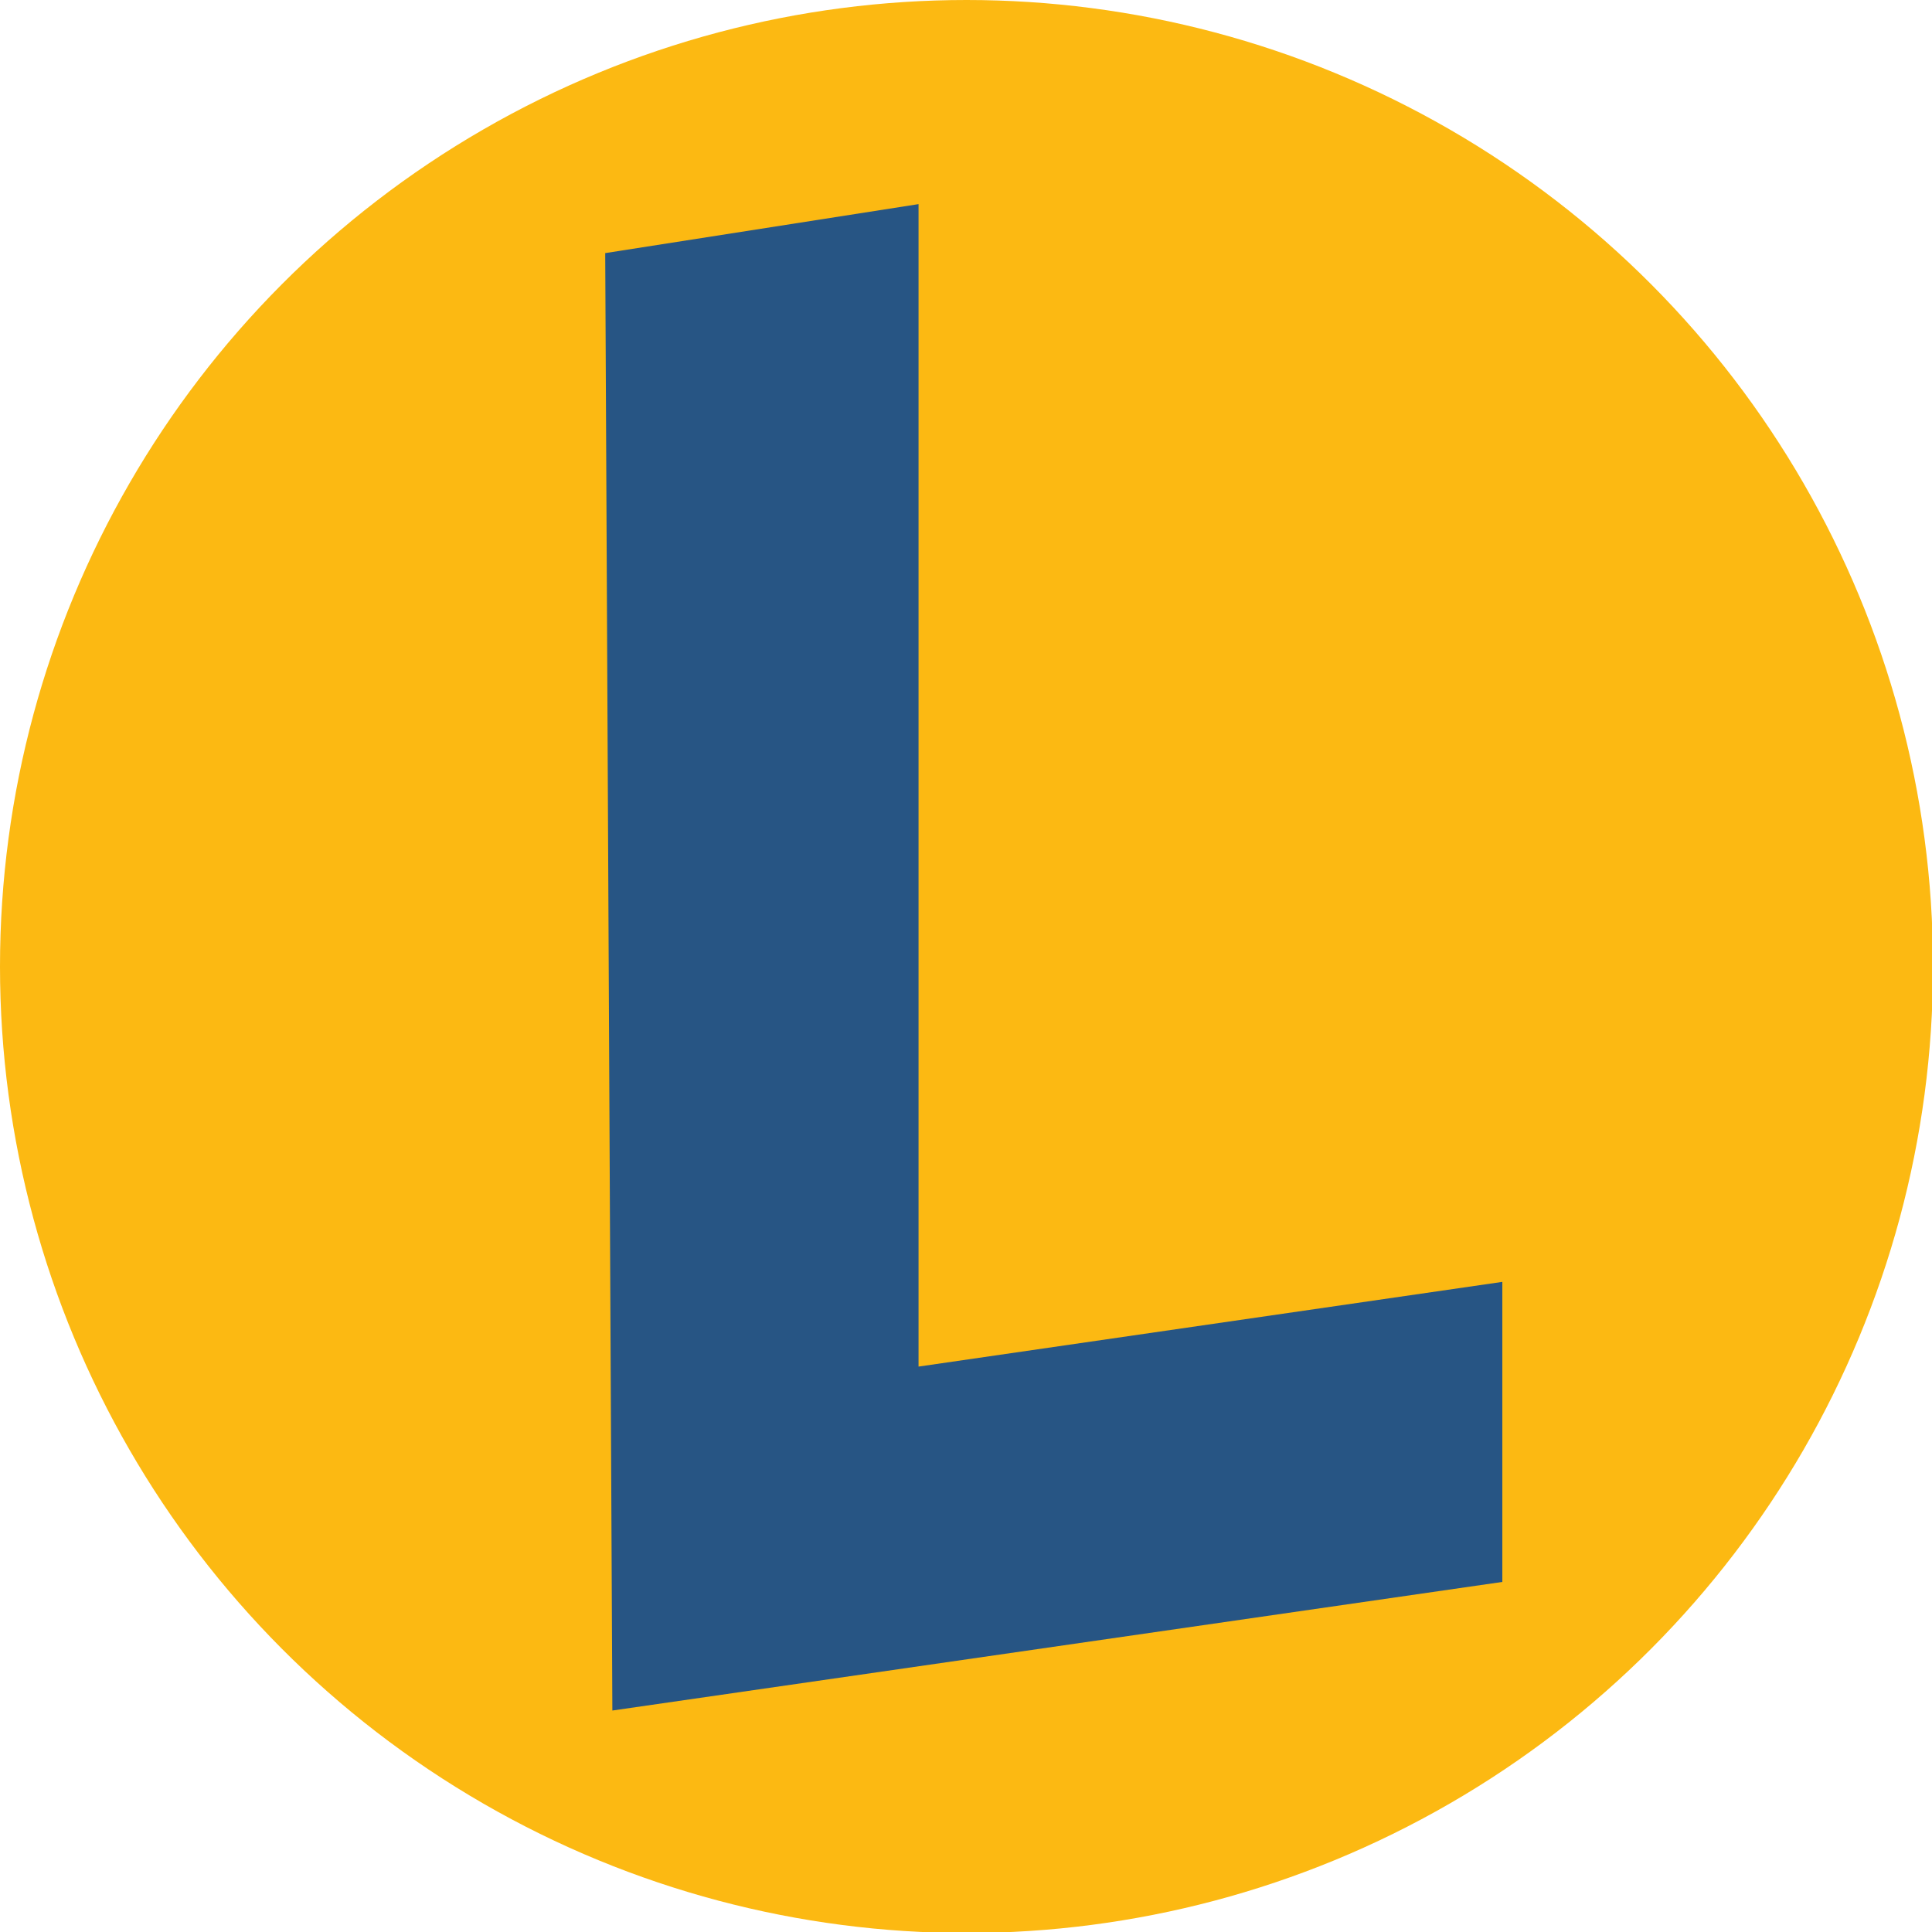 <svg xmlns="http://www.w3.org/2000/svg" viewBox="0 0 18.93 18.93"><defs><style>.cls-1{fill:#fcb912;}.cls-2{fill:#275584;}</style></defs><title>Letters_L</title><g id="Capa_2" data-name="Capa 2"><g id="LOGOS_CURVA" data-name="LOGOS CURVA"><circle class="cls-1" cx="9.47" cy="9.47" r="9.47"/><path class="cls-2" d="M5.93,2.48,9,2l0,11.39,5.72-.83V15.5L6,16.76Z"/></g></g></svg>